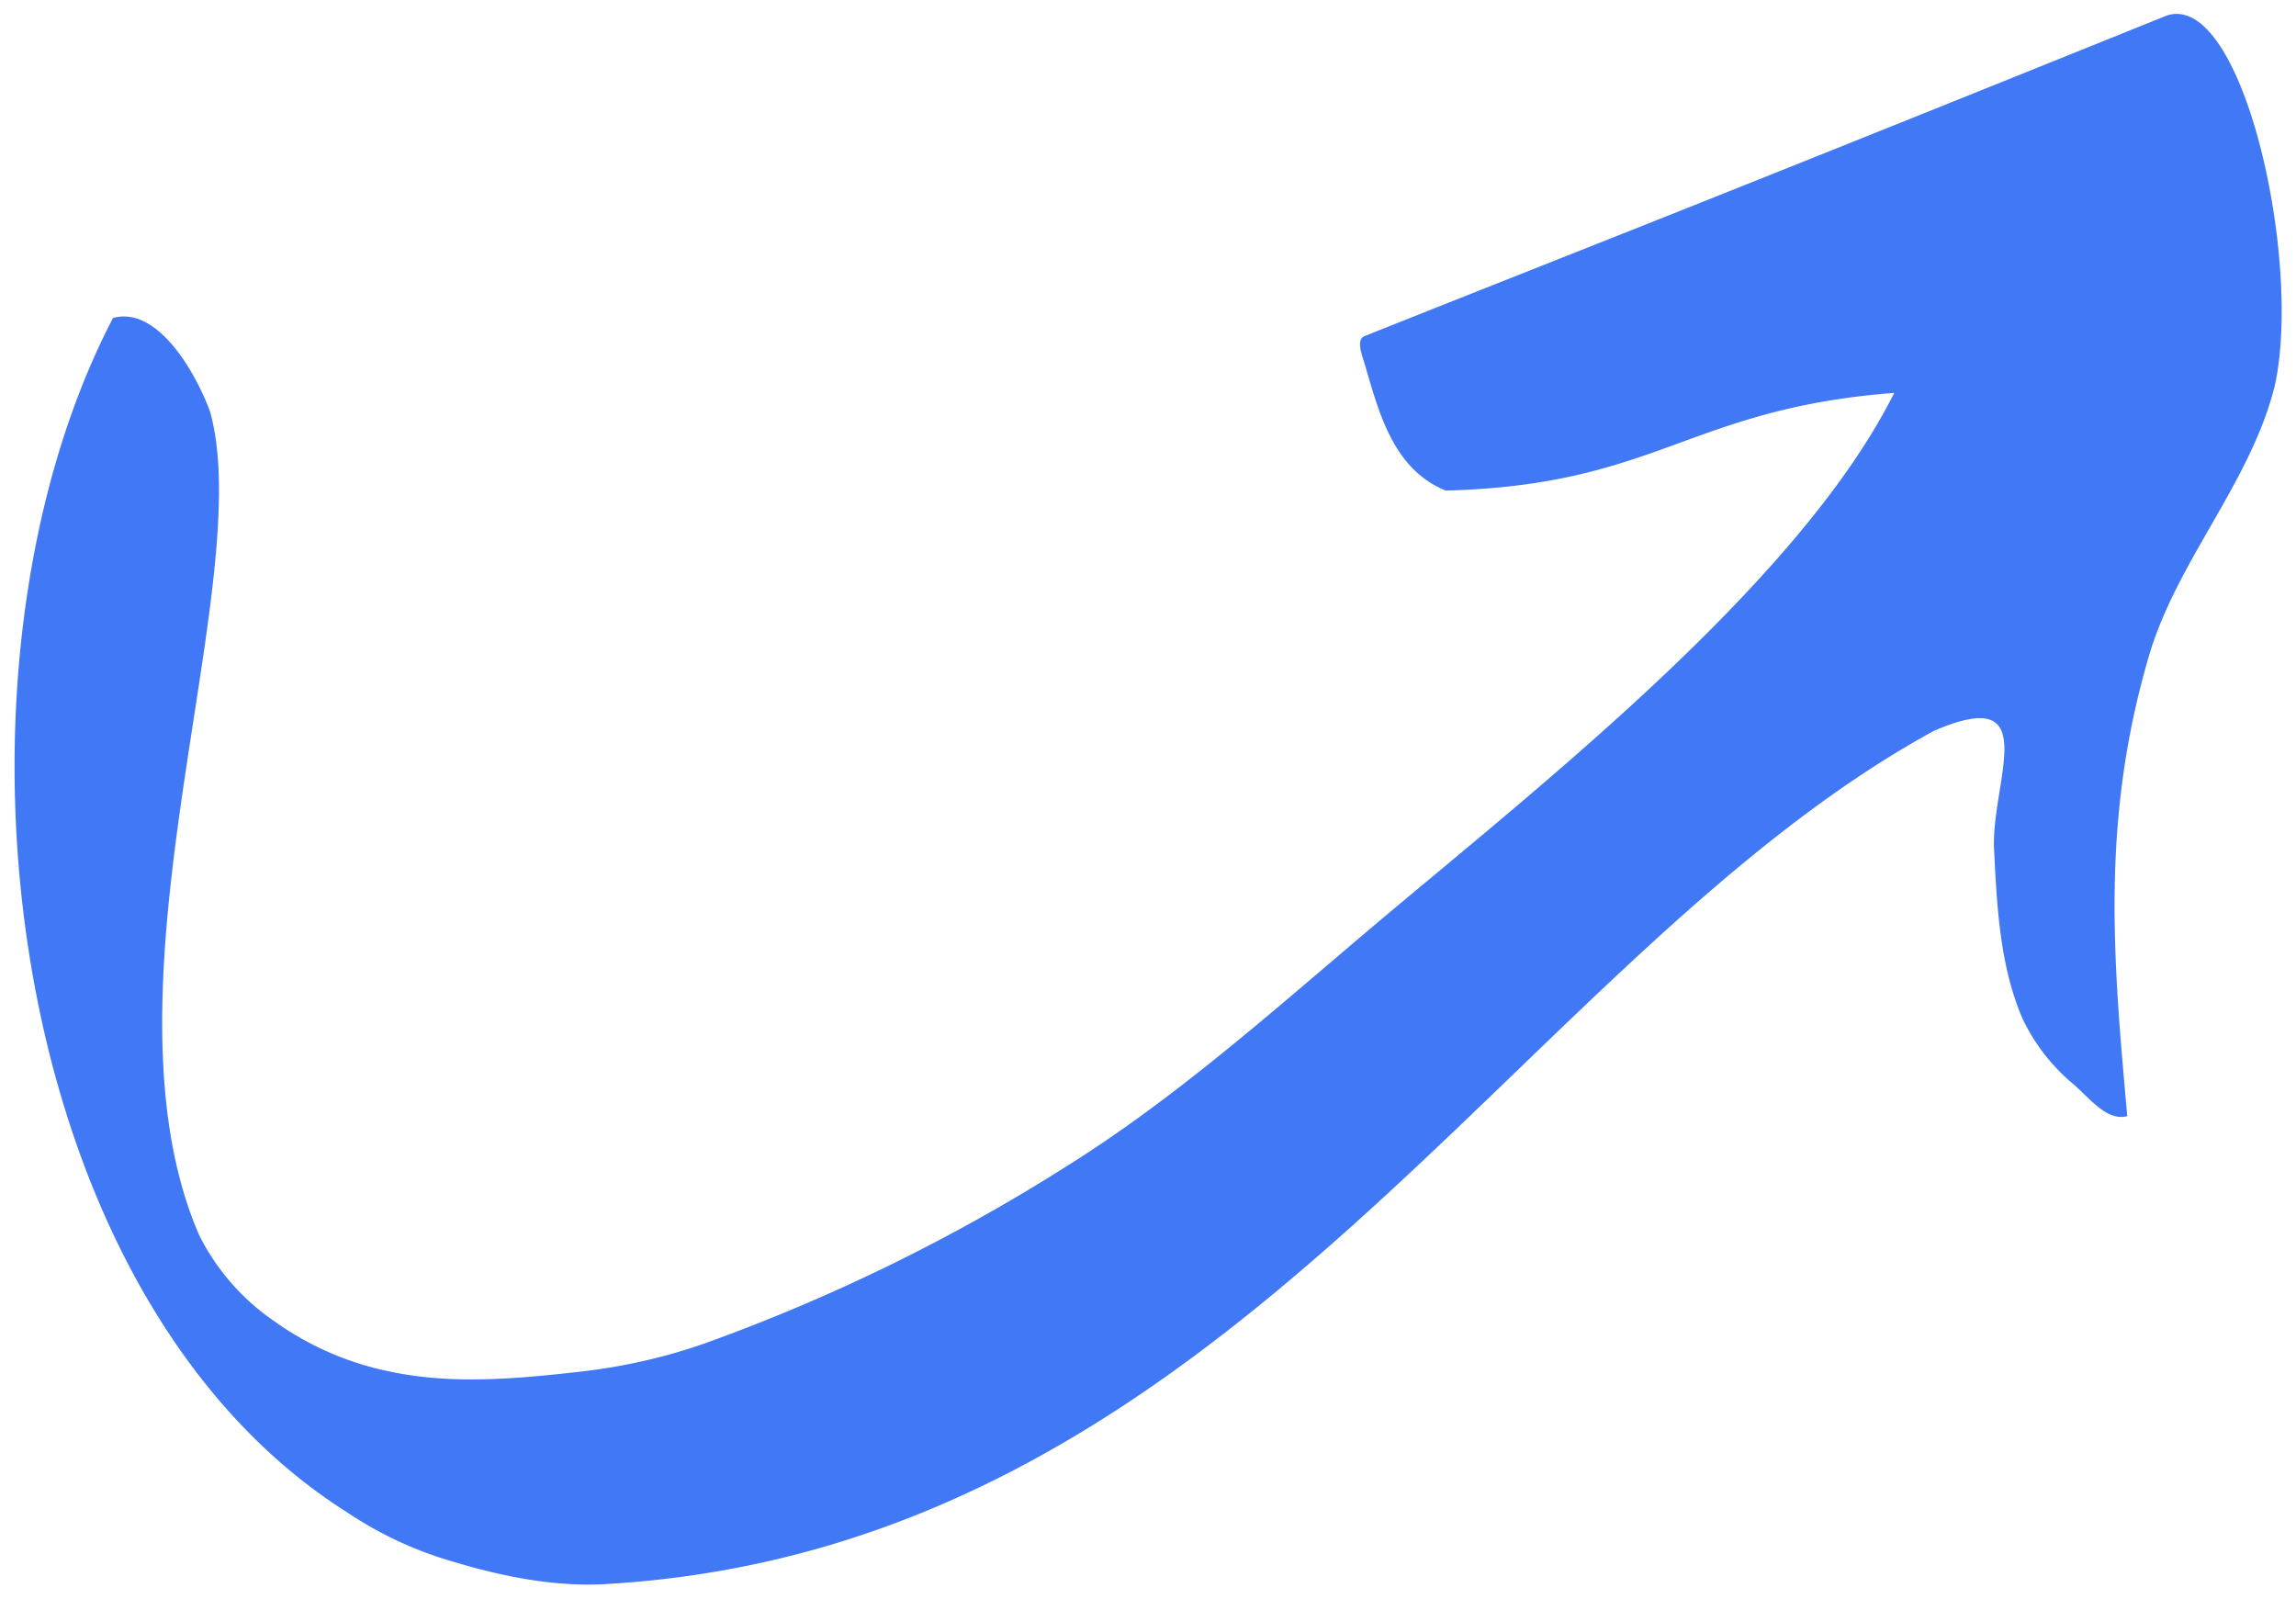 <svg xmlns="http://www.w3.org/2000/svg" width="21.669" height="15.091" viewBox="0 0 5.733 3.993" fill="rgb(64, 120, 245)">
  <path d="M55.126.655c-.035-.39-.067-.738.054-1.15.07-.238.254-.433.314-.674.07-.312-.08-.989-.27-.925-1.264.51-1.458.583-2.002.8-.023.008-.007.048 0 .071.035.12.071.262.202.315.53-.014.604-.204 1.12-.244-.245.49-.926 1.013-1.331 1.357-.238.202-.473.41-.737.575a4.59 4.59 0 0 1-.898.44c-.101.036-.208.06-.314.072-.158.018-.321.033-.476 0a.75.75 0 0 1-.288-.125.568.568 0 0 1-.189-.216c-.269-.62.148-1.63.027-2.057-.039-.105-.134-.263-.242-.233-.457.876-.285 2.433.584 2.982a.944.944 0 0 0 .27.125c.124.037.256.063.385.054 1.557-.095 2.269-1.562 3.308-2.13.273-.118.146.12.15.289.007.145.014.298.072.431a.483.483 0 0 0 .126.162c.04.034.084.094.135.08z" style="fill-opacity:1;stroke:none;stroke-width:.071px;stroke-linecap:butt;stroke-linejoin:miter;stroke-opacity:1" transform="translate(-49.814 2.133)"/>
</svg>